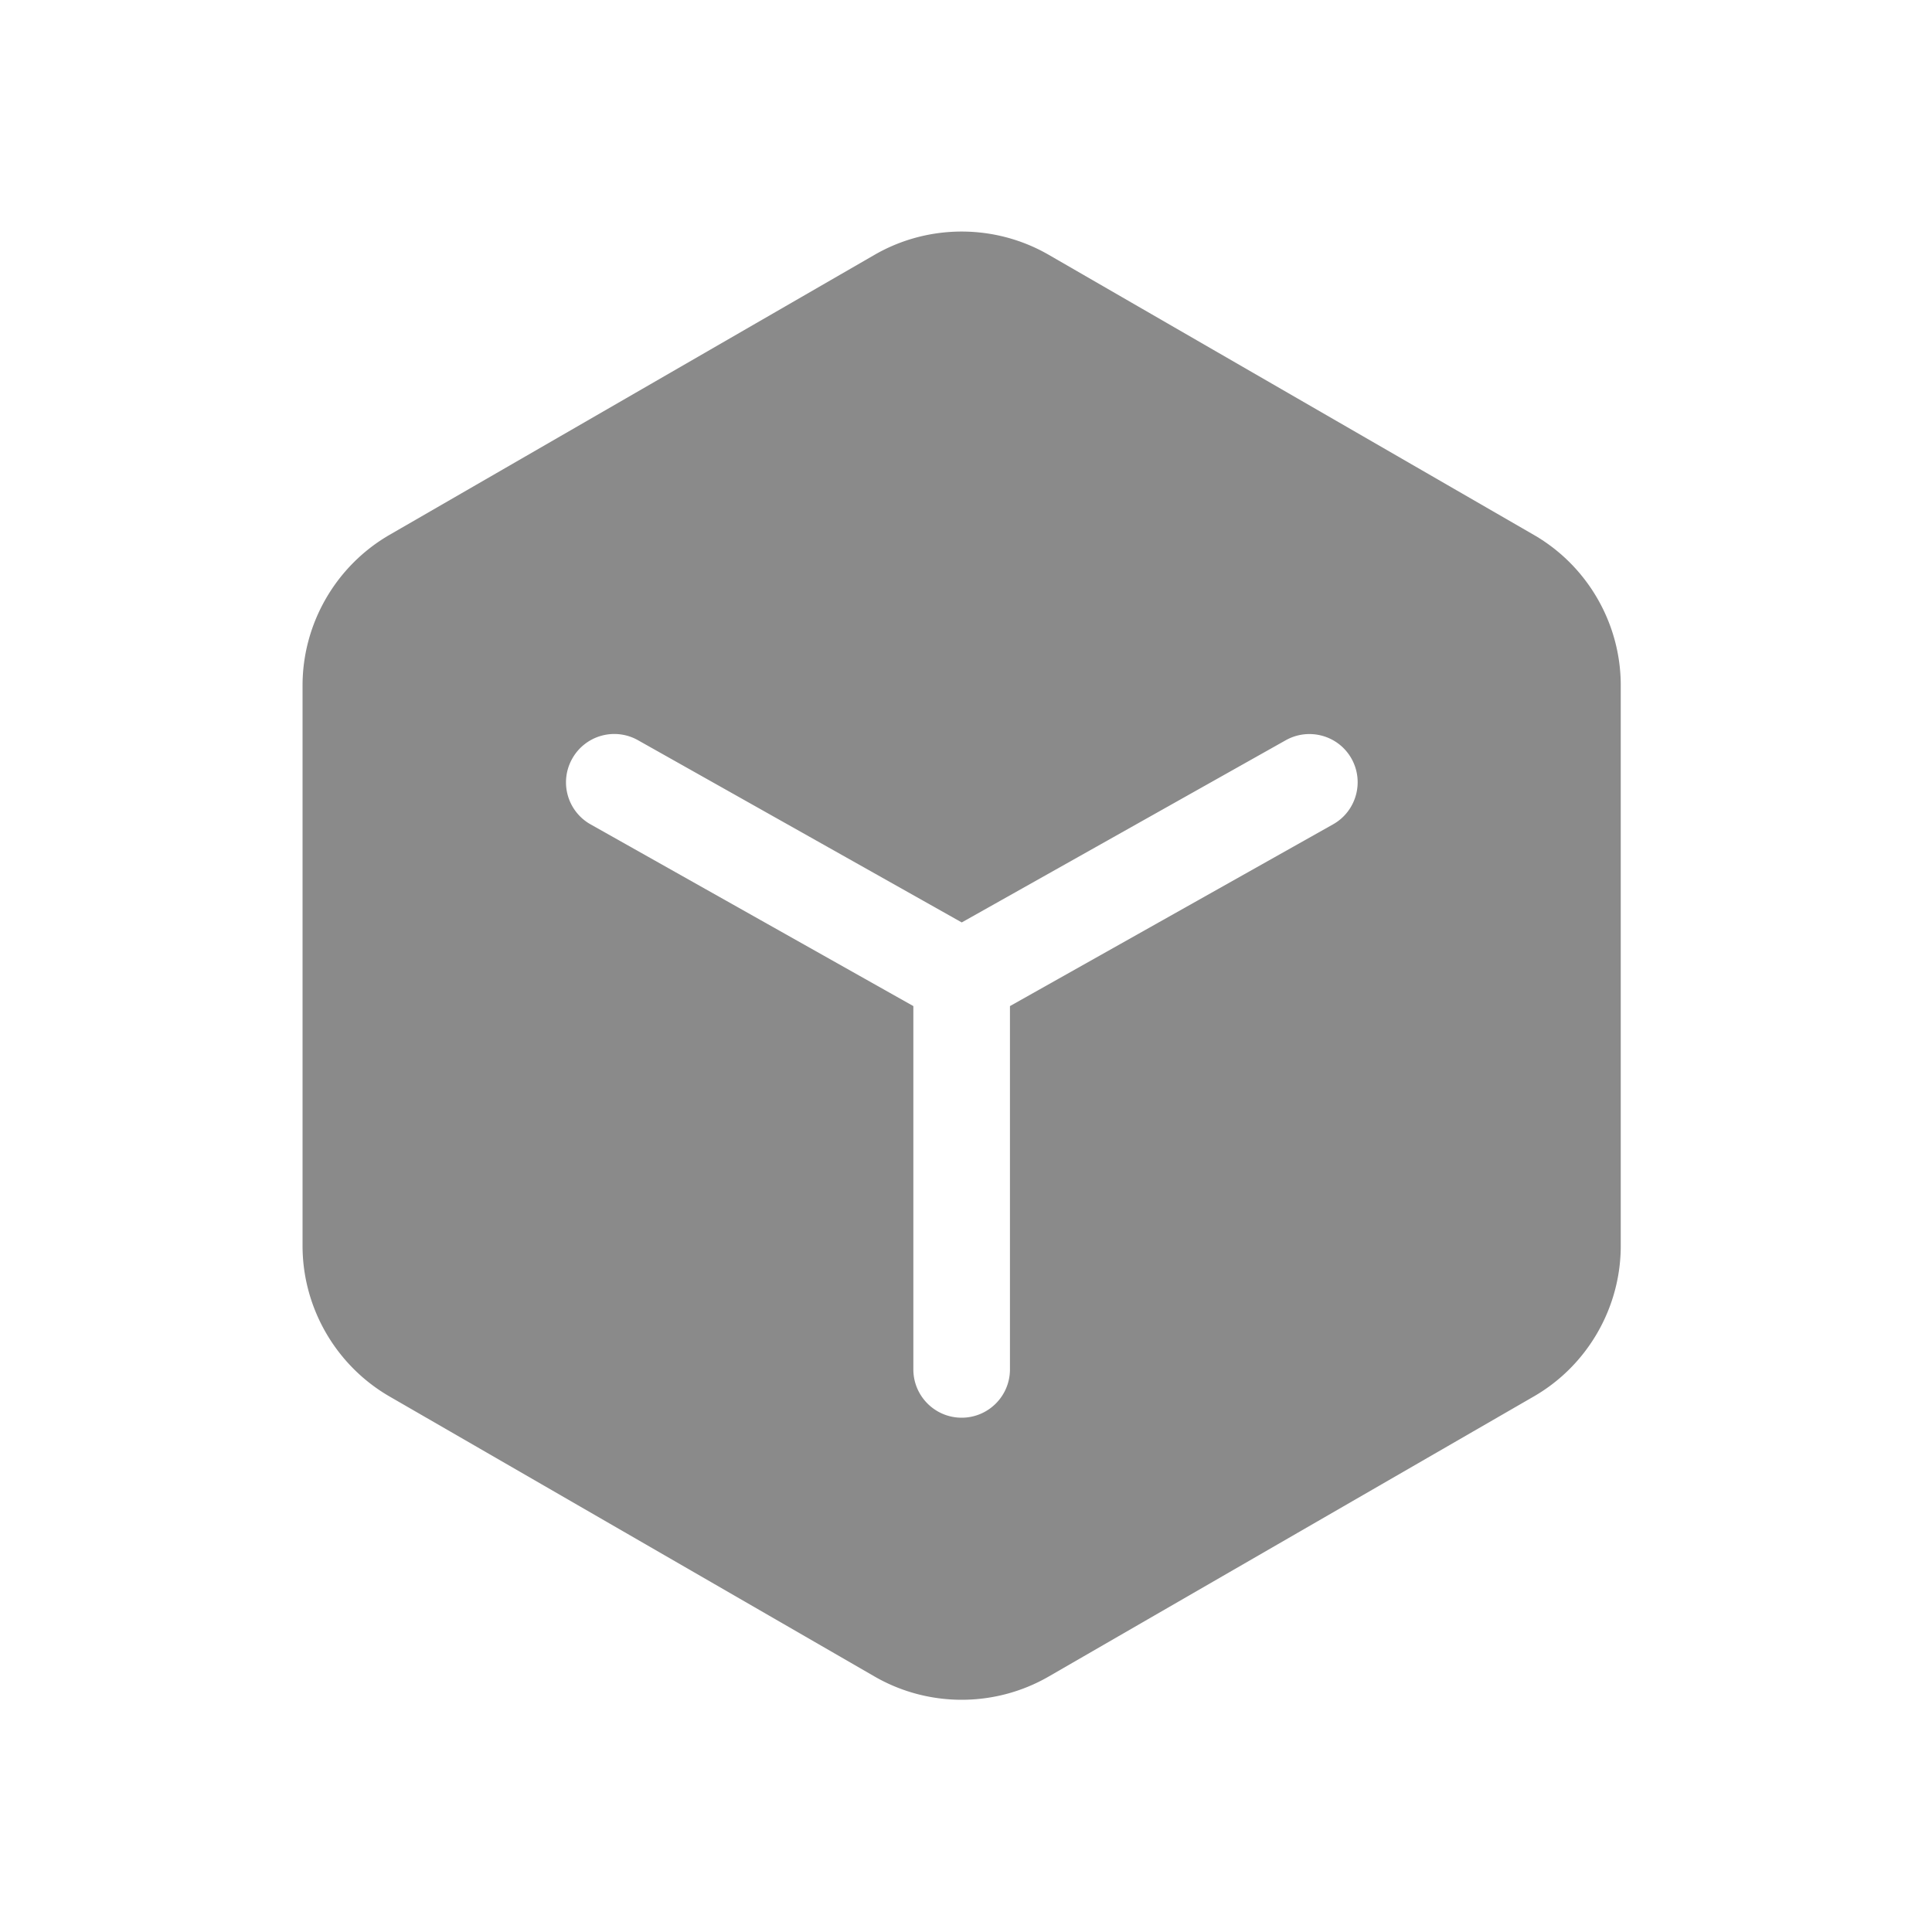 <?xml version="1.0" standalone="no"?><!DOCTYPE svg PUBLIC "-//W3C//DTD SVG 1.1//EN" "http://www.w3.org/Graphics/SVG/1.1/DTD/svg11.dtd"><svg t="1733058318854" class="icon" viewBox="0 0 1024 1024" version="1.1" xmlns="http://www.w3.org/2000/svg" p-id="2301" xmlns:xlink="http://www.w3.org/1999/xlink" width="200" height="200"><path d="M812.954 283.494l-257.178-148.48c-28.416-16.384-63.744-16.384-92.16 0l-257.178 148.48c-28.416 16.435-46.08 47.002-46.08 79.821v297.011c0 32.819 17.664 63.386 46.08 79.821l257.178 148.48c14.234 8.192 30.157 12.288 46.08 12.288 15.923 0 31.846-4.096 46.08-12.288l257.178-148.48c28.416-16.384 46.08-47.002 46.08-79.821V363.264c0-32.819-17.664-63.386-46.08-79.77z m-106.445 153.446l-171.213 96.307v192.563c0 14.131-11.469 25.6-25.6 25.6s-25.6-11.469-25.6-25.6v-192.563L313.037 436.941a25.544 25.544 0 0 1-9.728-34.867 25.544 25.544 0 0 1 34.867-9.728l171.571 96.563 171.725-96.563c12.339-6.912 27.955-2.56 34.867 9.779 6.861 12.288 2.509 27.904-9.83 34.816z" fill="#8a8a8a" p-id="2302"></path></svg>